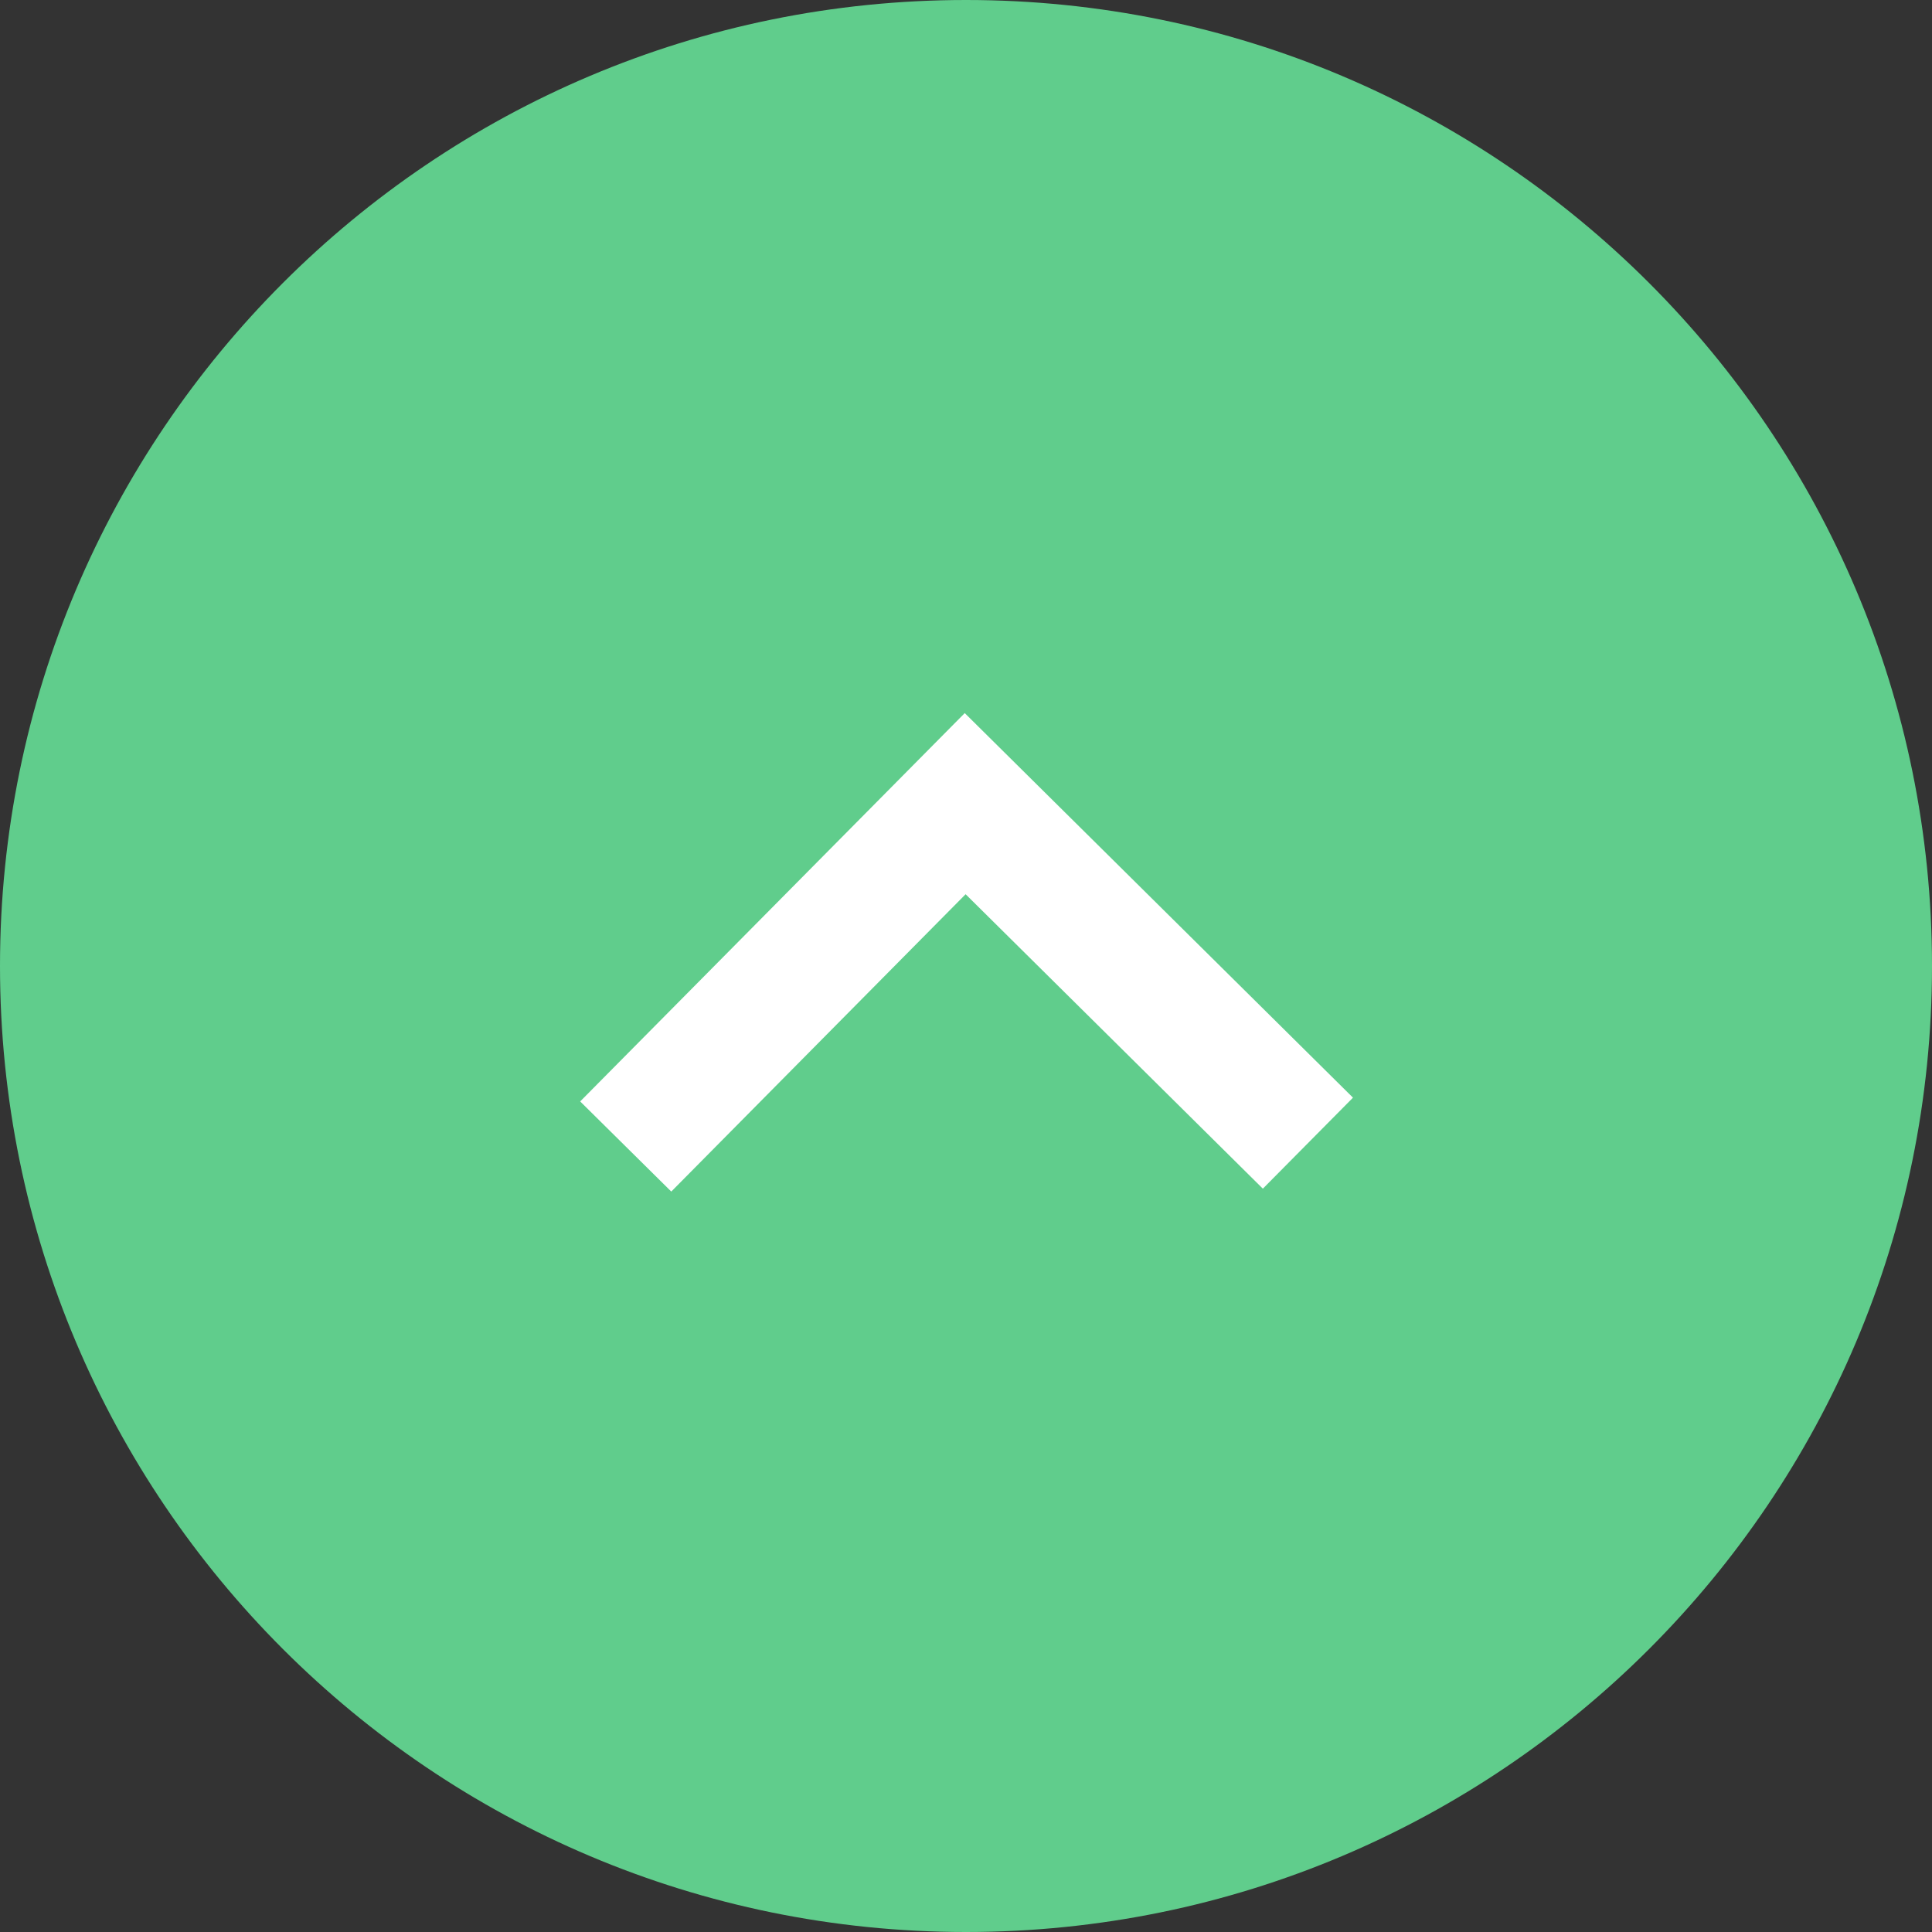 <svg width="20" height="20" viewBox="0 0 20 20" fill="none" xmlns="http://www.w3.org/2000/svg">
<rect x="0" y="0" width="20" height="20" fill="#333333" stroke="none"/>
<path d="M0 10C0 4.477 4.477 0 10 0C15.523 0 20 4.477 20 10C20 15.523 15.523 20 10 20C4.477 20 0 15.523 0 10Z" fill="#60CD8C"/>
<path d="M9.987 7.382L14.006 11.363L13.073 12.305L9.996 9.257L6.949 12.335L6.006 11.402L9.987 7.382Z" fill="white"/>
</svg>
